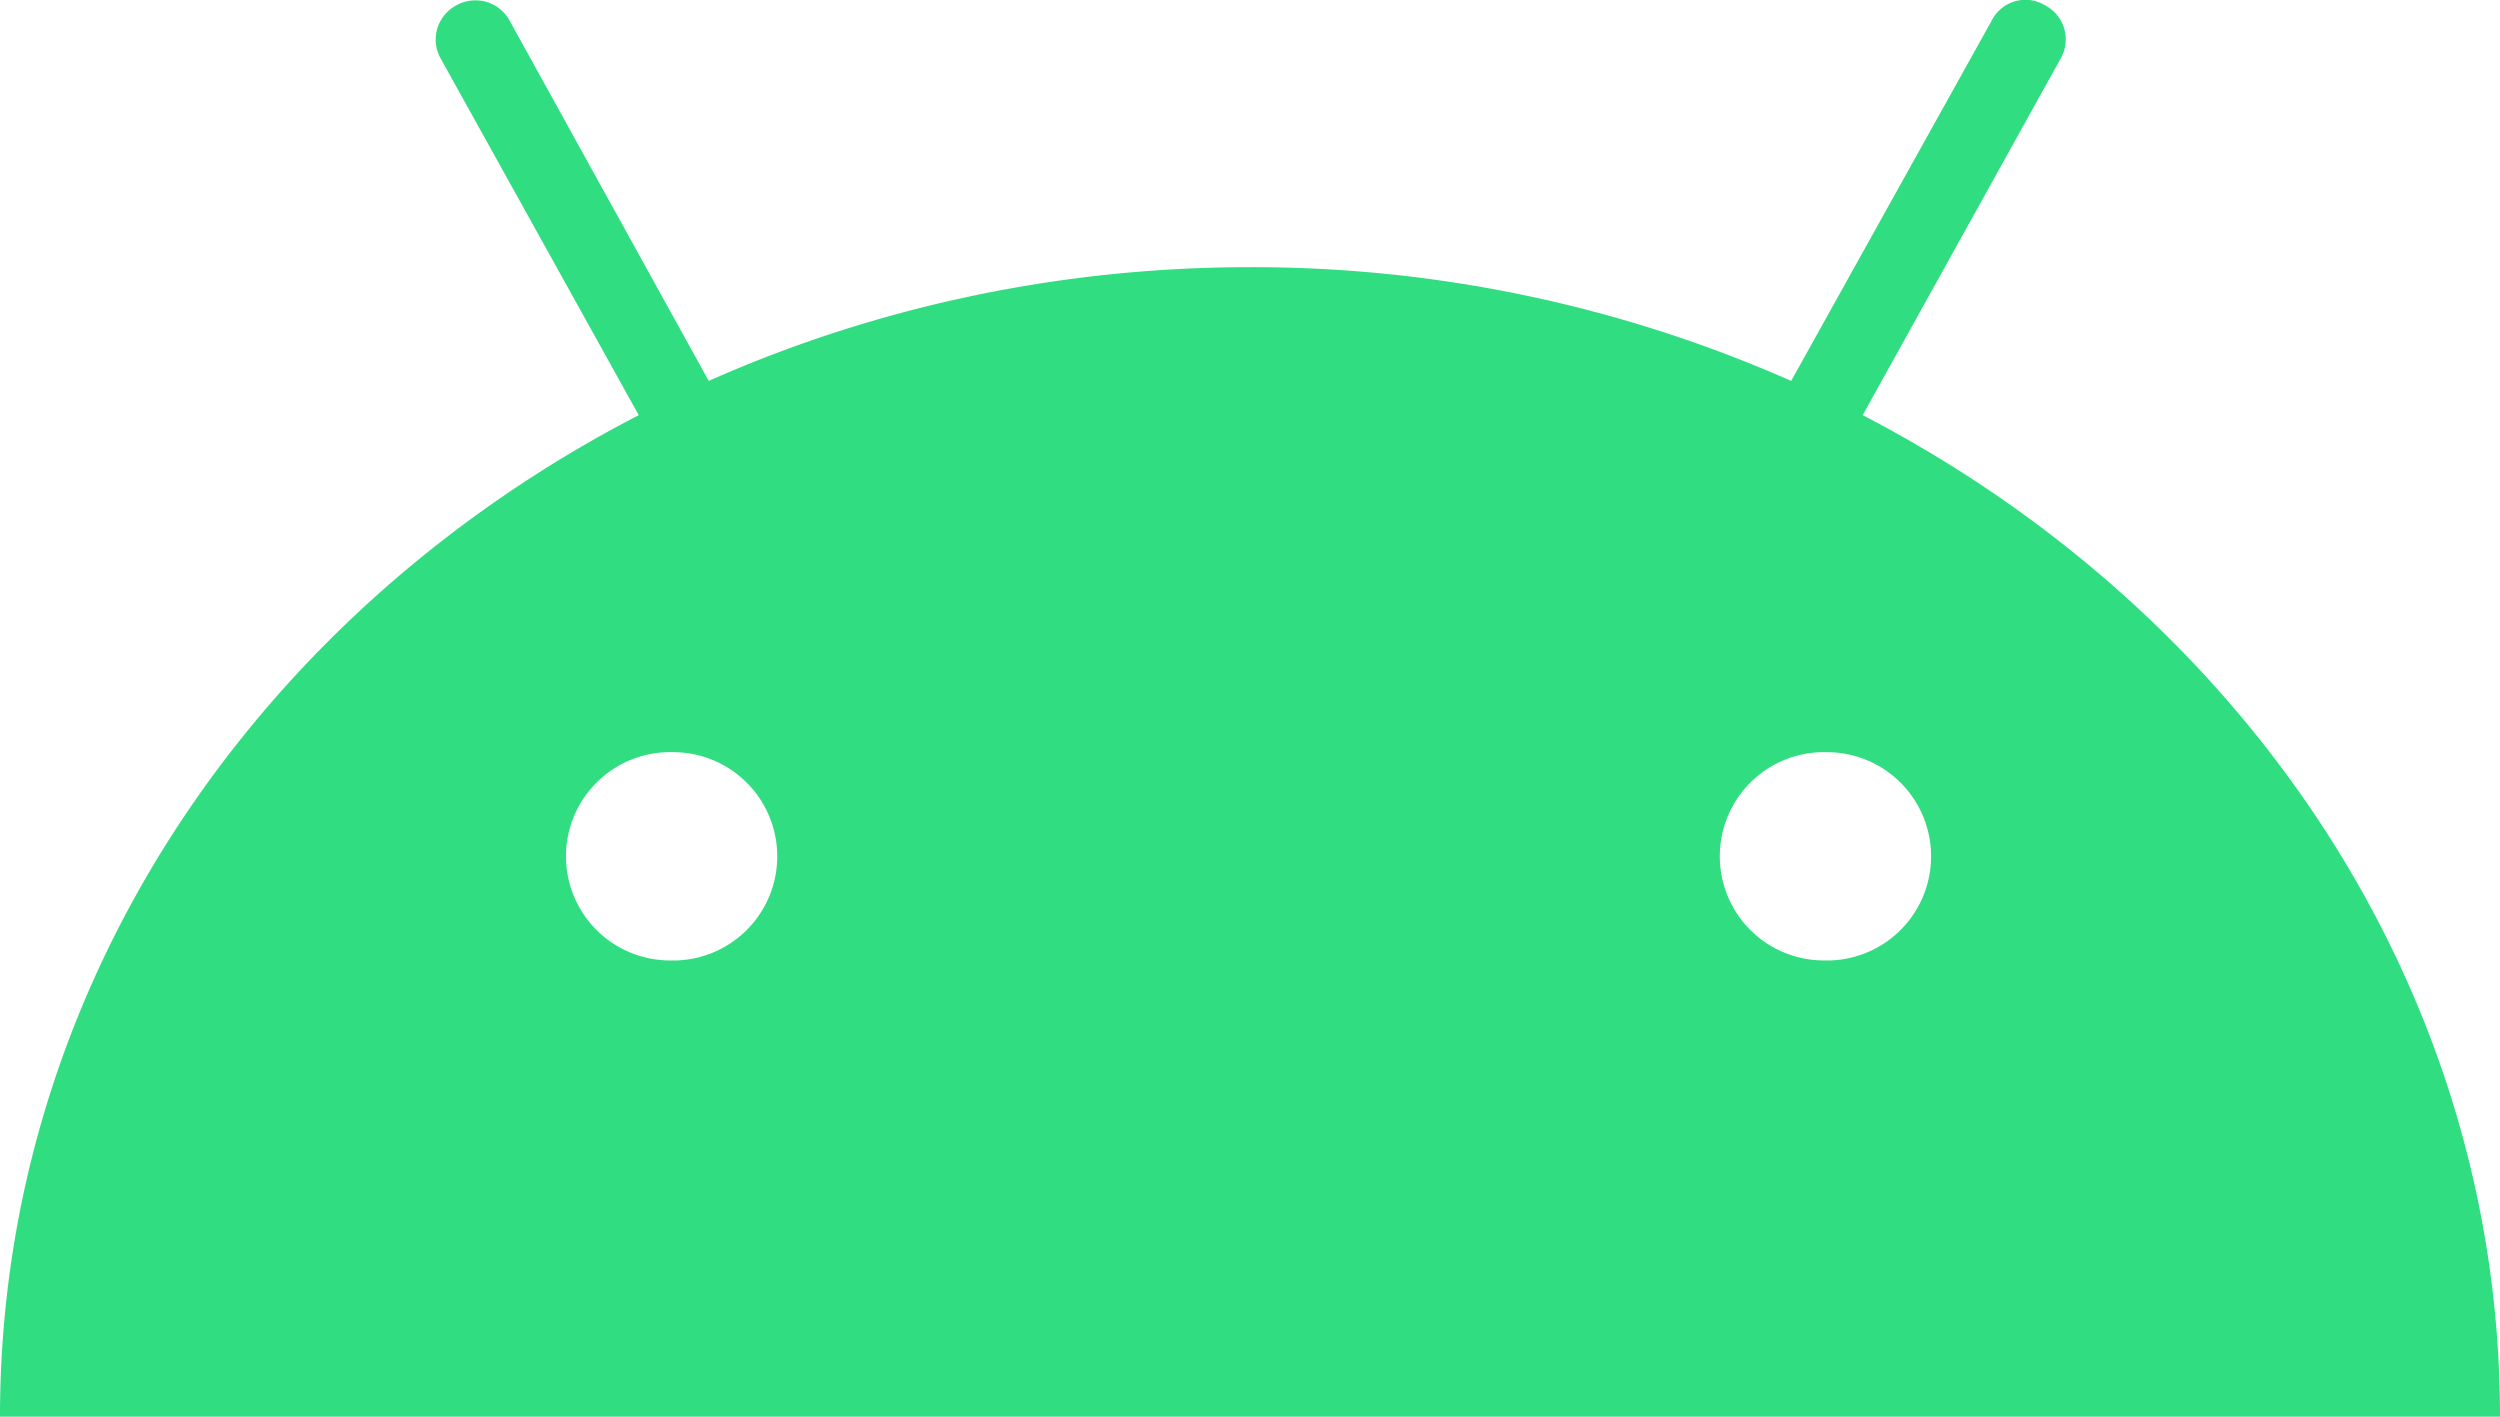 <svg viewBox="0 0 30 17" fill="none" xmlns="http://www.w3.org/2000/svg"><path d="M22.352 4.982L24.725.707a.46.46 0 00-.181-.641.453.453 0 00-.643.18l-2.407 4.325A15.998 15.998 0 0015 3.206c-2.324 0-4.533.493-6.495 1.365L6.115.247a.467.467 0 00-.642-.181.464.464 0 00-.182.641l2.374 4.275C3.082 7.349 0 11.838 0 17h30c0-5.162-3.082-9.65-7.648-12.018zM8.077 11.525a1.25 1.25 0 110-2.499 1.25 1.25 0 110 2.5zm13.846 0a1.25 1.25 0 110-2.499 1.25 1.25 0 110 2.5z" fill="#30DD81"/></svg>